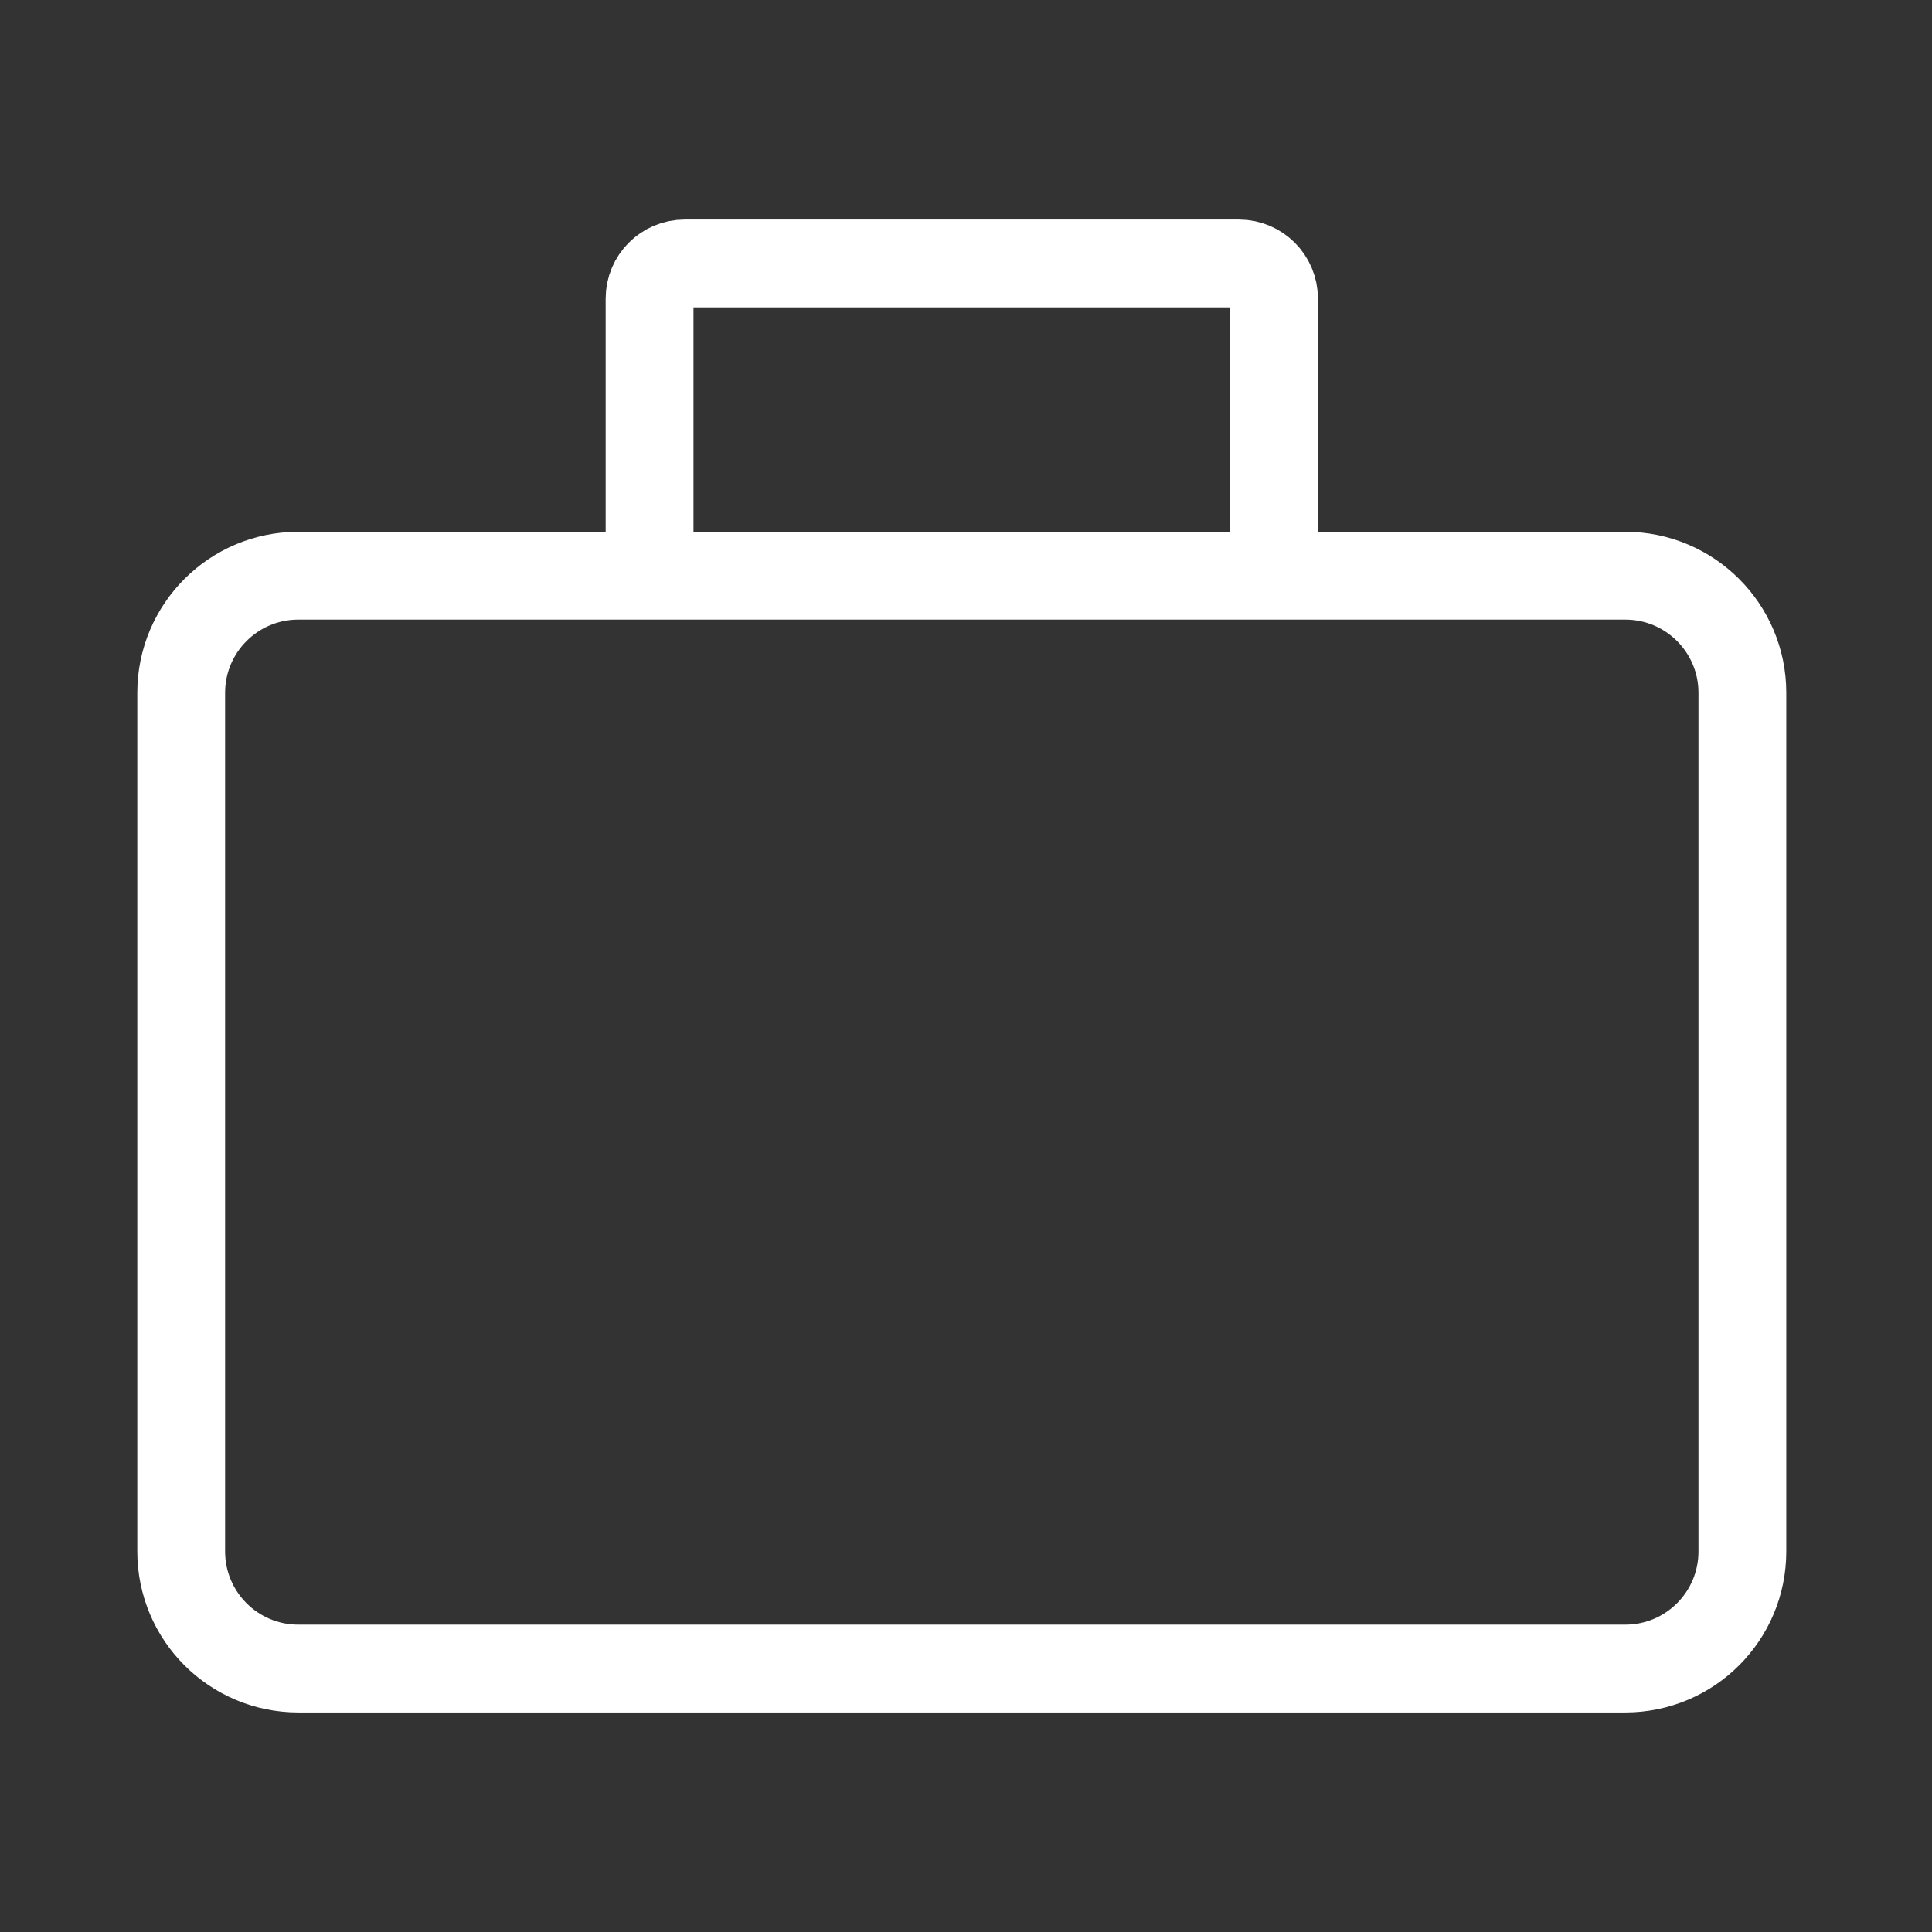 <svg width="33" height="33" viewBox="0 0 33 33" fill="none" xmlns="http://www.w3.org/2000/svg">
<rect x="0" y="0" width="33" height="33" fill="#333333" stroke="none"/>
<g id="large-suitcase">
<path id="Vector" d="M11.095 9.833H5.095C3.99 9.833 3.095 10.729 3.095 11.833V26.5C3.095 27.605 3.99 28.5 5.095 28.5H27.761C28.866 28.5 29.761 27.605 29.761 26.5V11.833C29.761 10.729 28.866 9.833 27.761 9.833H21.761M11.095 9.833V5.1C11.095 4.769 11.363 4.5 11.695 4.5H21.161C21.493 4.5 21.761 4.769 21.761 5.1V9.833M11.095 9.833H21.761" stroke="white" stroke-width="1.5"/>
</g>
</svg>
